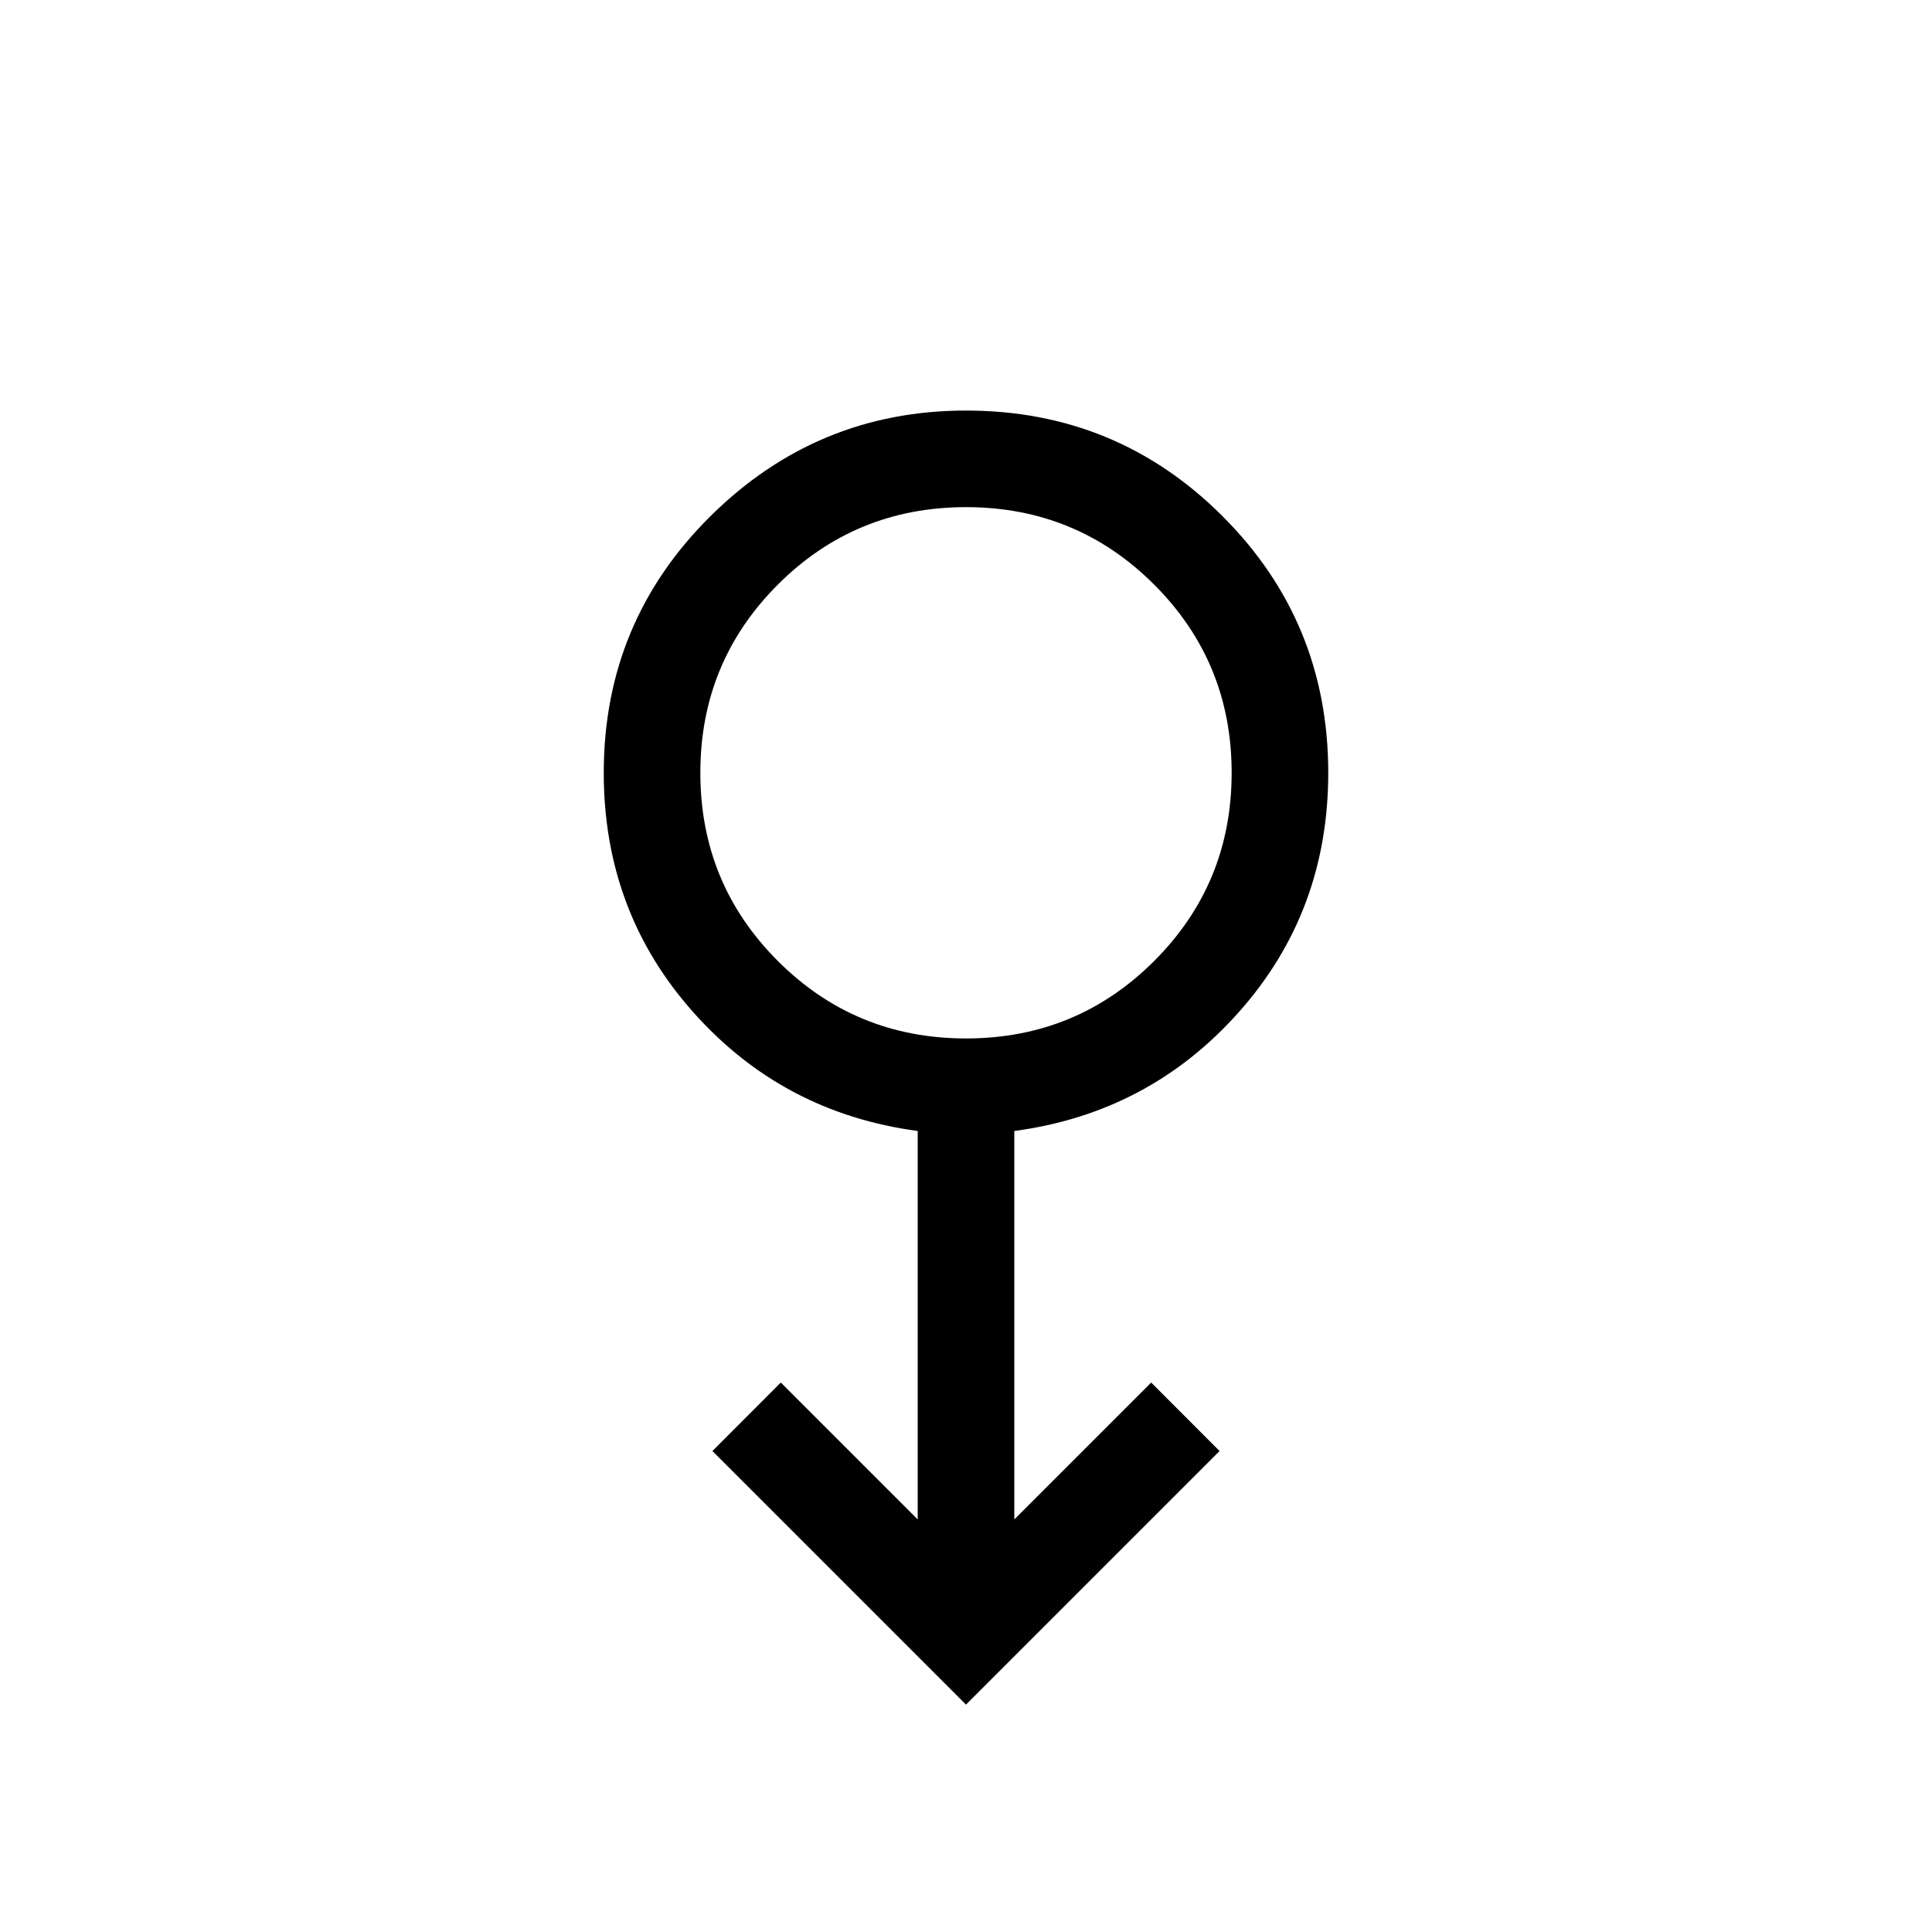 <svg xmlns="http://www.w3.org/2000/svg" height="20" width="20"><path d="m10 17.646-2.625-2.625.708-.709L9.5 15.729v-4.021q-1.396-.187-2.323-1.229Q6.25 9.438 6.25 8q0-1.562 1.104-2.656T10 4.25q1.562 0 2.656 1.094T13.75 8q0 1.438-.927 2.479-.927 1.042-2.323 1.229v4.021l1.417-1.417.708.709Zm0-6.896q1.146 0 1.948-.802T12.75 8q0-1.146-.802-1.948T10 5.25q-1.146 0-1.948.802T7.25 8q0 1.146.802 1.948T10 10.75ZM10 8Z"/></svg>